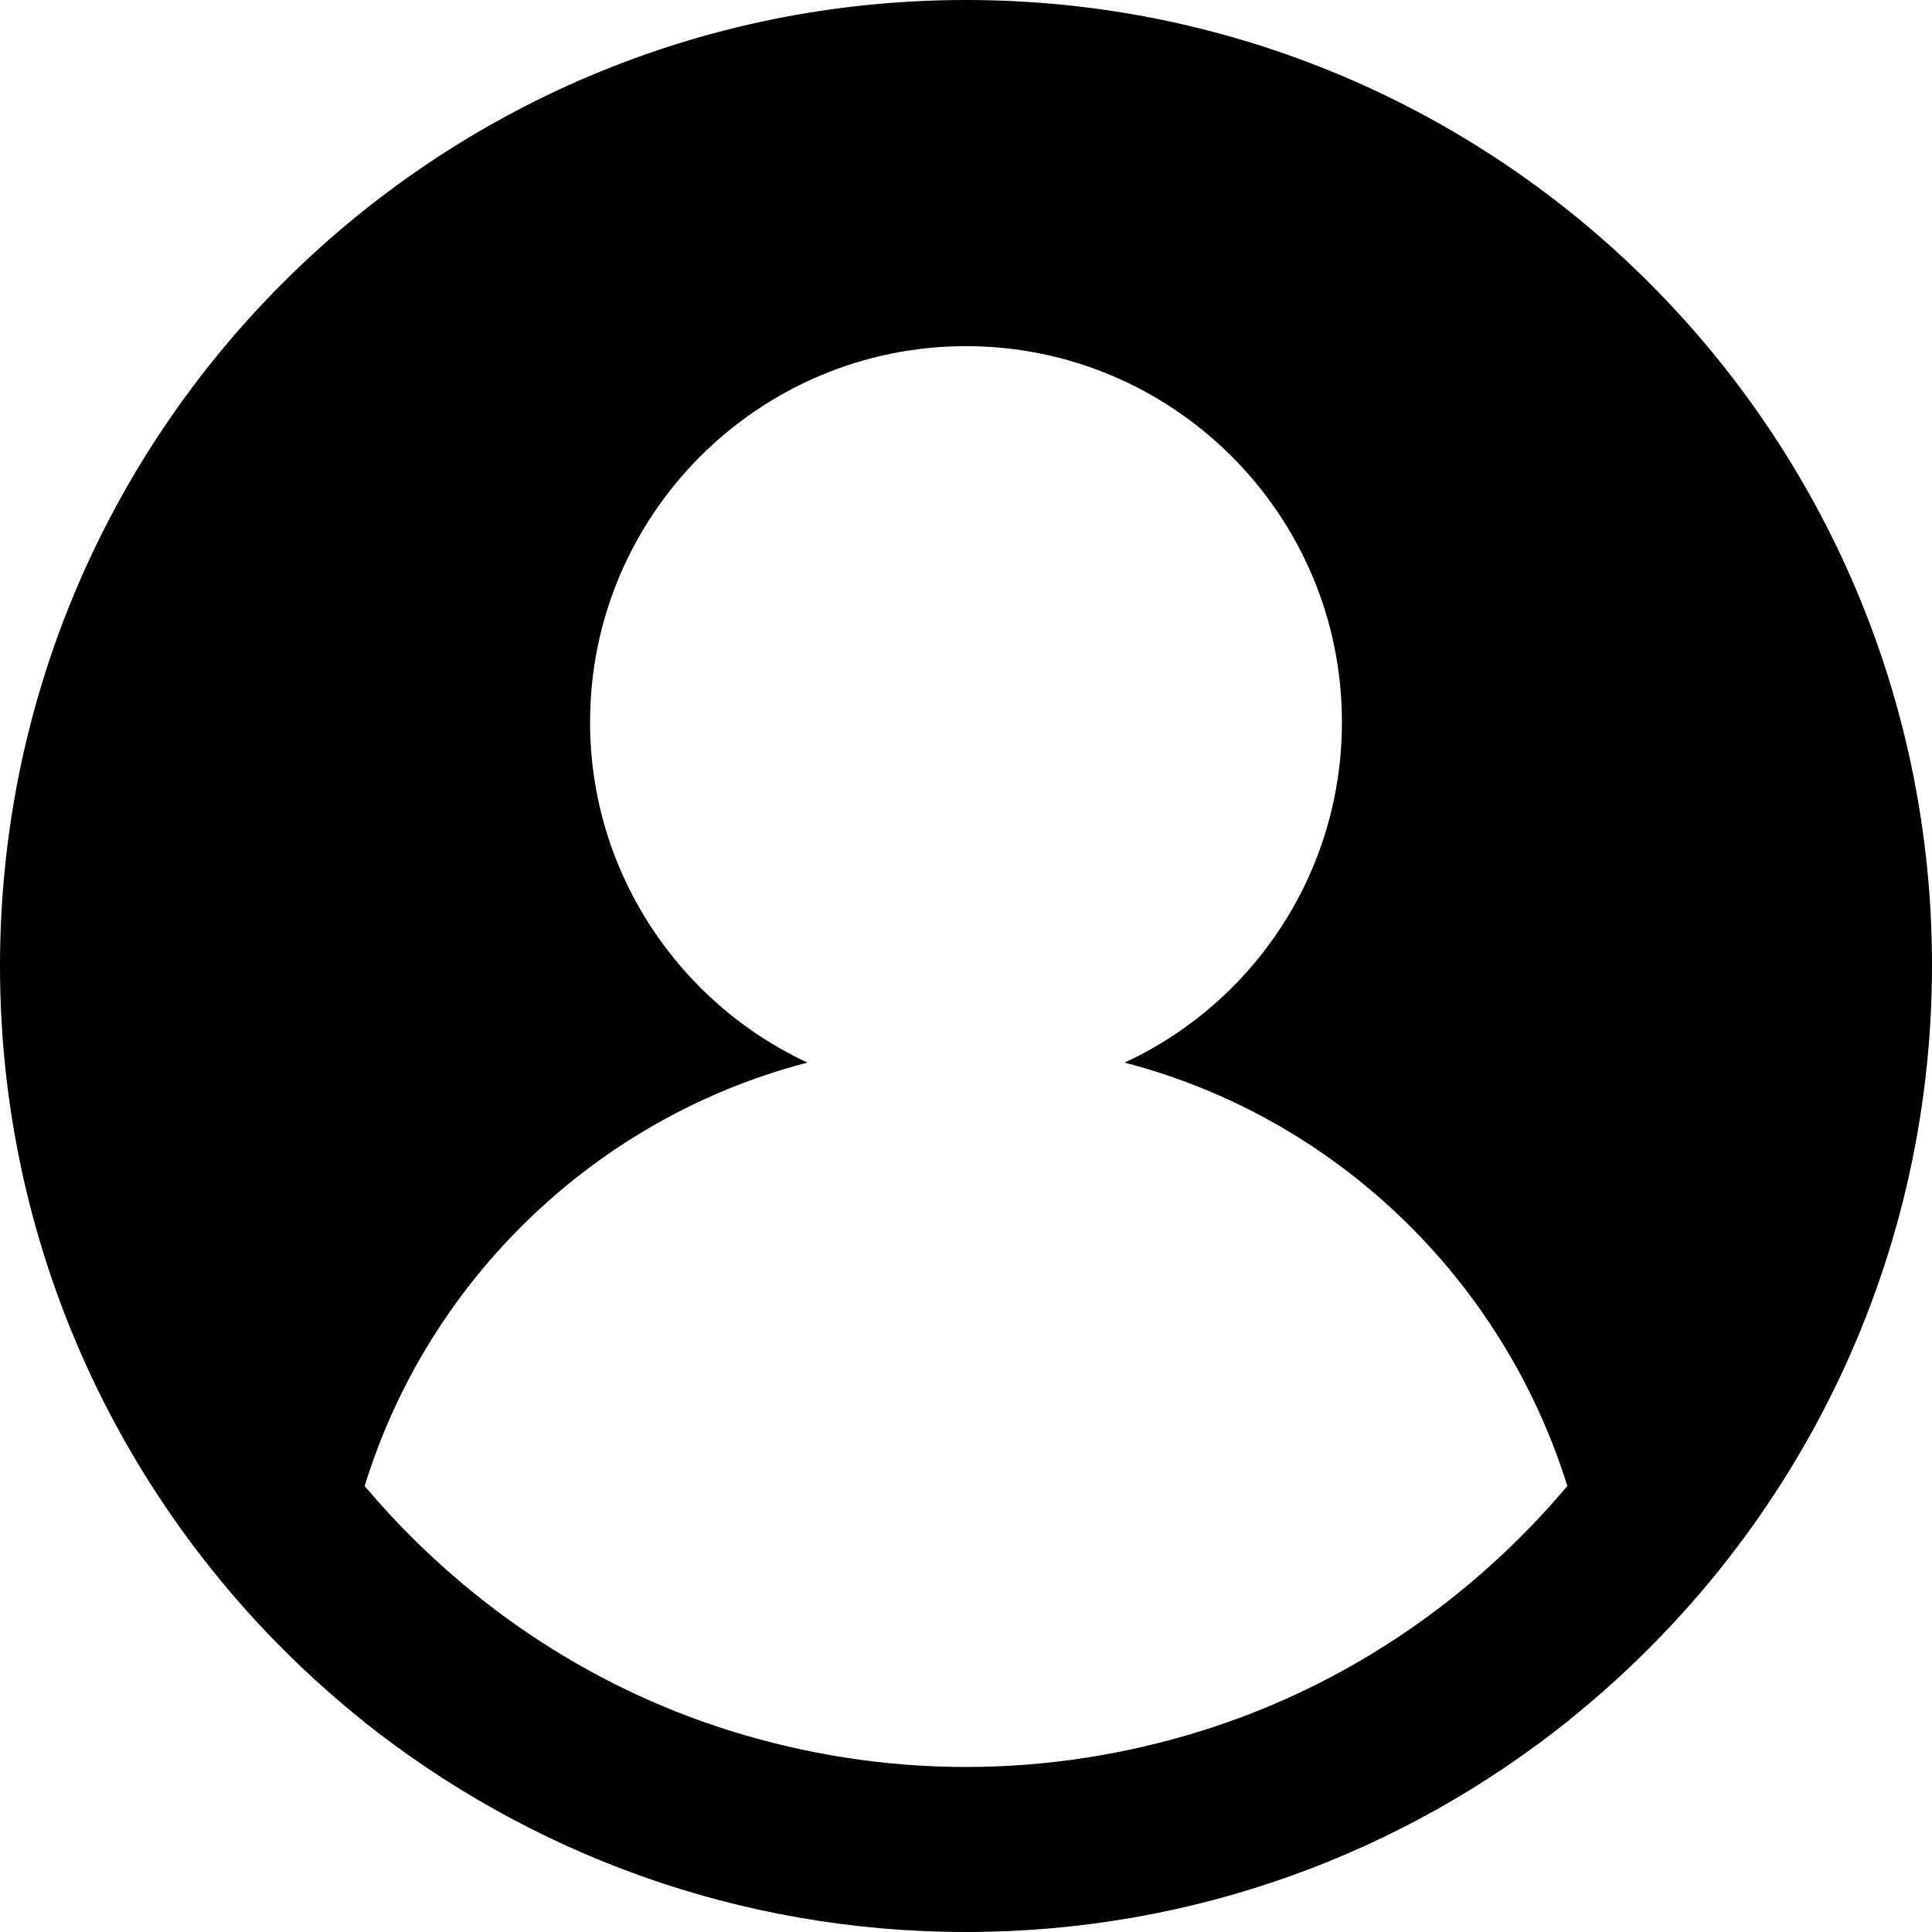 <?xml version="1.0" encoding="utf-8"?>
<!-- Generator: Adobe Illustrator 24.0.1, SVG Export Plug-In . SVG Version: 6.00 Build 0)  -->
<svg version="1.1" id="Layer_1" xmlns="http://www.w3.org/2000/svg" xmlns:xlink="http://www.w3.org/1999/xlink" x="0px" y="0px"
	 viewBox="0 0 24 24" style="enable-background:new 0 0 24 24;" xml:space="preserve">
<path d="M12,0C5.37,0,0,5.37,0,12c0,3.79,1.76,7.17,4.5,9.37c0,0,0.01,0,0.01,0.01C6.57,23.02,9.17,24,12,24
	c2.83,0,5.43-0.98,7.49-2.63c0,0,0.01,0,0.01-0.01c2.74-2.2,4.5-5.58,4.5-9.37C24,5.37,18.63,0,12,0z M12,21.95
	c-1.02,0-2-0.16-2.93-0.45c-1.79-0.56-3.35-1.63-4.54-3.04c0.79-2.57,2.88-4.58,5.5-5.26c-1.59-0.74-2.7-2.36-2.7-4.23
	C7.33,6.39,9.43,4.3,12,4.3s4.67,2.09,4.67,4.67c0,1.87-1.1,3.49-2.7,4.23c2.62,0.68,4.7,2.69,5.5,5.26
	c-1.19,1.41-2.75,2.48-4.54,3.04C14,21.79,13.02,21.95,12,21.95z"/>
</svg>
